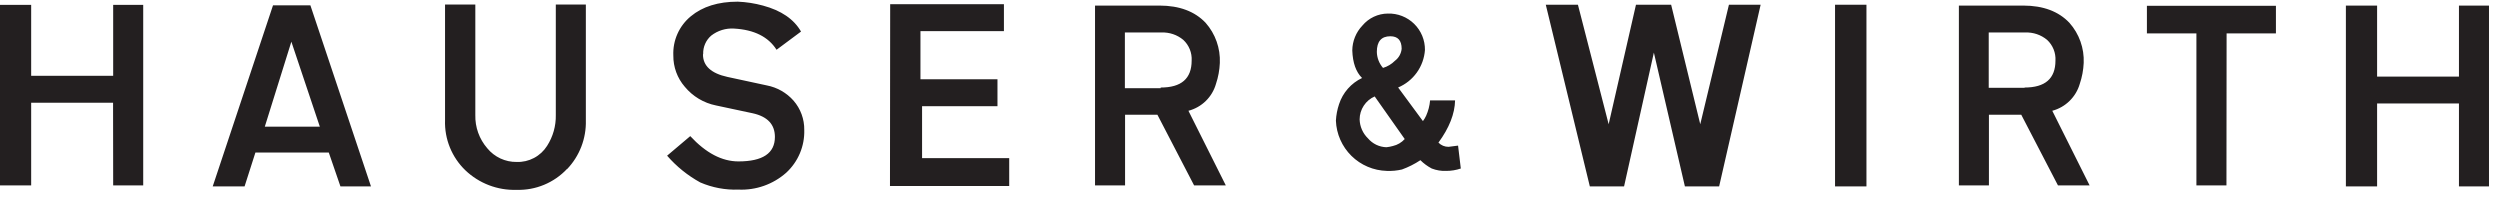 <svg width="186" height="15" viewBox="0 0 186 15" fill="none" xmlns="http://www.w3.org/2000/svg">
<g clip-path="url(#clip0_28_6993)">
<path d="M8.42 13.793H10.655V0.364H8.42V5.639H2.319V0.364H0V13.793H2.319V7.645H8.412L8.42 13.793ZM23.796 9.425H19.701L21.677 3.102L23.796 9.425ZM25.328 13.866H27.6L23.093 0.397H20.312L15.827 13.866H18.197L19.002 11.35H24.462L25.328 13.866ZM42.189 12.584C42.649 12.103 43.009 11.535 43.249 10.914C43.489 10.293 43.604 9.631 43.587 8.966V0.335H41.352V8.555C41.369 9.368 41.143 10.167 40.704 10.851C40.464 11.232 40.128 11.543 39.73 11.753C39.332 11.964 38.886 12.066 38.436 12.049C38.019 12.054 37.606 11.965 37.228 11.789C36.85 11.612 36.516 11.353 36.252 11.03C35.658 10.344 35.341 9.462 35.364 8.555V0.335H33.111V8.948C33.088 9.639 33.211 10.328 33.471 10.968C33.731 11.609 34.123 12.188 34.621 12.668C35.128 13.152 35.727 13.531 36.382 13.781C37.037 14.031 37.736 14.148 38.436 14.124C39.137 14.146 39.834 14.018 40.48 13.749C41.128 13.48 41.71 13.077 42.189 12.566V12.584ZM52.316 4.012C52.308 3.755 52.357 3.499 52.461 3.263C52.564 3.028 52.718 2.818 52.913 2.65C53.399 2.272 54.006 2.085 54.62 2.126C56.108 2.211 57.16 2.736 57.776 3.702L59.596 2.348C59.065 1.424 58.121 0.779 56.764 0.415C56.153 0.248 55.524 0.15 54.89 0.124C53.434 0.124 52.268 0.488 51.392 1.216C50.965 1.568 50.626 2.014 50.401 2.52C50.176 3.025 50.071 3.576 50.096 4.128C50.086 4.981 50.389 5.809 50.947 6.454C51.539 7.171 52.359 7.662 53.27 7.845L56 8.427C57.102 8.67 57.653 9.257 57.653 10.189C57.653 11.402 56.749 12.009 54.941 12.009C53.71 12.009 52.52 11.383 51.355 10.127L49.633 11.583C50.332 12.388 51.167 13.062 52.101 13.574C52.996 13.96 53.967 14.142 54.941 14.106C56.242 14.165 57.514 13.716 58.49 12.854C58.93 12.451 59.278 11.957 59.511 11.408C59.743 10.858 59.854 10.265 59.837 9.668C59.849 8.866 59.564 8.088 59.036 7.484C58.519 6.9 57.822 6.503 57.056 6.356L54.122 5.723C52.917 5.46 52.302 4.904 52.302 4.059L52.316 4.012ZM66.214 13.84H75.085V11.765H68.602V7.899H74.212V5.897H68.482V2.315H74.692V0.313H66.229L66.214 13.84ZM86.352 6.56H83.691V2.417H86.406C86.999 2.391 87.581 2.587 88.037 2.967C88.248 3.162 88.413 3.402 88.521 3.669C88.629 3.936 88.676 4.223 88.659 4.51C88.659 5.848 87.891 6.515 86.355 6.512L86.352 6.56ZM91.2 13.793L88.419 8.242C88.905 8.115 89.35 7.864 89.71 7.513C90.069 7.162 90.331 6.723 90.469 6.239C90.637 5.736 90.734 5.212 90.756 4.681C90.803 3.589 90.424 2.52 89.701 1.7C88.892 0.846 87.749 0.418 86.272 0.415H81.47V13.793H83.705V8.536H86.111L88.841 13.793H91.2ZM104.512 10.345C104.277 10.604 103.969 10.785 103.628 10.863C103.472 10.907 103.312 10.938 103.151 10.954C102.889 10.947 102.631 10.884 102.394 10.771C102.158 10.657 101.948 10.495 101.778 10.295C101.393 9.922 101.17 9.414 101.156 8.879C101.158 8.517 101.265 8.163 101.464 7.861C101.663 7.558 101.946 7.32 102.277 7.175L104.512 10.345ZM103.784 4.521C103.537 4.77 103.232 4.952 102.896 5.053C102.607 4.72 102.444 4.296 102.437 3.855C102.437 3.083 102.772 2.698 103.442 2.698C104.003 2.698 104.283 3.011 104.283 3.629C104.266 3.805 104.213 3.974 104.127 4.128C104.042 4.281 103.925 4.415 103.784 4.521ZM107.592 12.715C107.963 12.717 108.332 12.657 108.684 12.537L108.48 10.833L107.77 10.924C107.631 10.925 107.492 10.898 107.363 10.844C107.235 10.79 107.118 10.711 107.02 10.611C107.824 9.514 108.236 8.467 108.258 7.47H106.398C106.365 7.865 106.265 8.251 106.103 8.613C106.039 8.753 105.959 8.886 105.866 9.01L104.021 6.509C104.578 6.274 105.06 5.889 105.412 5.396C105.764 4.904 105.973 4.324 106.016 3.72C106.02 3.359 105.952 3 105.814 2.666C105.676 2.332 105.472 2.029 105.215 1.776C104.957 1.522 104.65 1.324 104.314 1.192C103.977 1.06 103.618 0.998 103.256 1.009C102.895 1.011 102.539 1.092 102.212 1.246C101.885 1.4 101.596 1.623 101.364 1.9C100.886 2.4 100.617 3.062 100.61 3.753C100.643 4.674 100.883 5.355 101.338 5.803C100.936 5.993 100.577 6.264 100.282 6.598C99.988 6.933 99.765 7.323 99.627 7.746C99.493 8.144 99.413 8.558 99.391 8.977C99.429 9.965 99.843 10.902 100.547 11.597C101.252 12.291 102.195 12.691 103.184 12.715C103.56 12.731 103.938 12.695 104.305 12.61C104.788 12.434 105.249 12.202 105.677 11.918C105.926 12.165 106.211 12.374 106.522 12.537C106.869 12.672 107.241 12.733 107.614 12.715H107.592ZM127.904 13.866L130.991 0.353H128.632L126.499 9.243L124.333 0.353H121.716L119.684 9.243L117.398 0.353H115.007L118.283 13.866H120.831L123.048 3.913L125.356 13.866H127.904ZM136.527 13.866H138.864V0.35H136.527V13.866ZM150.633 6.531H147.961V2.417H150.677C151.268 2.392 151.848 2.588 152.304 2.967C152.515 3.162 152.68 3.402 152.788 3.669C152.895 3.936 152.943 4.223 152.926 4.51C152.926 5.848 152.158 6.515 150.622 6.512L150.633 6.531ZM155.467 13.793L152.69 8.242C153.174 8.112 153.617 7.86 153.975 7.509C154.334 7.158 154.596 6.721 154.735 6.239C154.905 5.736 155.003 5.212 155.027 4.681C155.074 3.588 154.694 2.519 153.967 1.7C153.159 0.846 152.016 0.418 150.538 0.415H145.741V13.793H147.976V8.536H150.382L153.112 13.793H155.467ZM165.659 2.486H169.329V0.433H159.73V2.486H163.413V13.793H165.648L165.659 2.486ZM182.946 13.866H185.181V0.419H182.946V5.697H176.856V0.419H174.534V13.866H176.856V7.699H182.946V13.866Z" fill="#231F20"/>
</g>
<defs>
<clipPath id="clip0_28_6993">
<rect width="185.174" height="14" fill="white" transform="translate(0 0.124)"/>
</clipPath>
</defs>
</svg>

